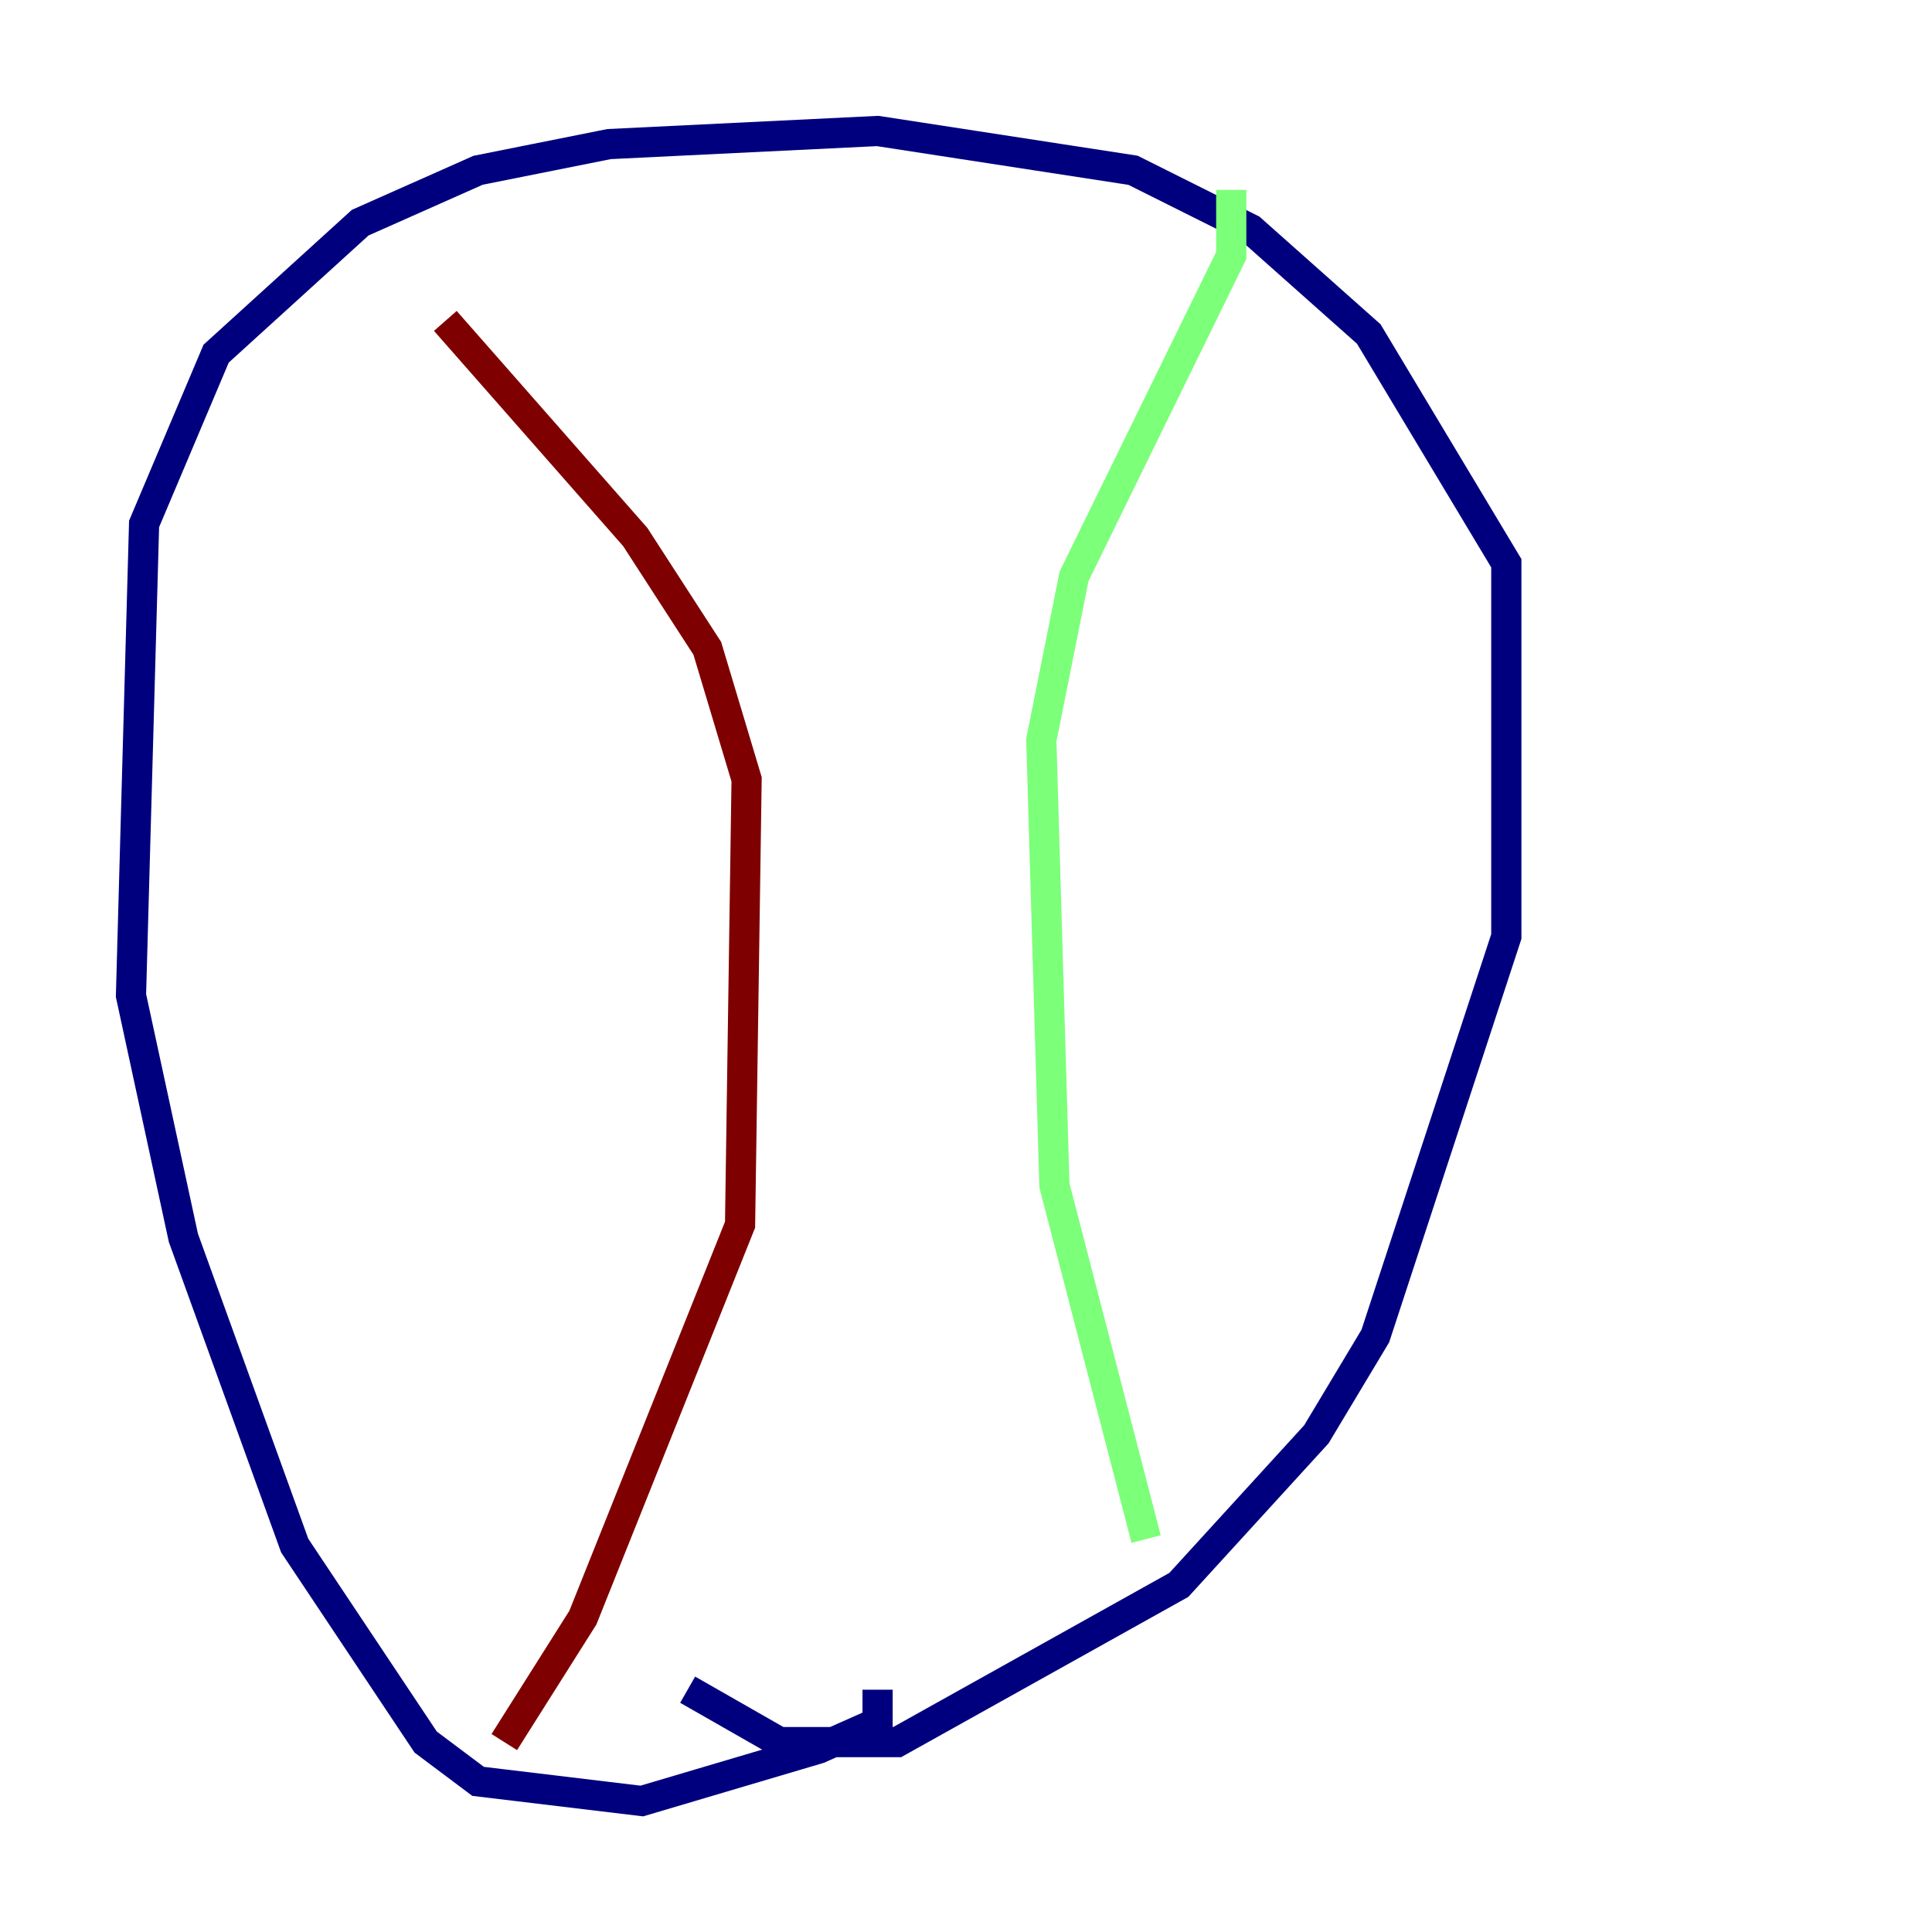 <?xml version="1.0" encoding="utf-8" ?>
<svg baseProfile="tiny" height="128" version="1.2" viewBox="0,0,128,128" width="128" xmlns="http://www.w3.org/2000/svg" xmlns:ev="http://www.w3.org/2001/xml-events" xmlns:xlink="http://www.w3.org/1999/xlink"><defs /><polyline fill="none" points="45.559,111.946 51.634,115.417 59.444,115.417 78.102,105.003 87.214,95.024 91.119,88.515 99.797,62.047 99.797,37.315 90.685,22.129 82.875,15.186 75.064,11.281 58.142,8.678 40.352,9.546 31.675,11.281 23.864,14.752 14.319,23.43 9.546,34.712 8.678,65.953 12.149,82.007 19.525,102.4 28.203,115.417 31.675,118.02 42.522,119.322 54.237,115.851 58.142,114.115 58.142,111.946" stroke="#00007f" stroke-width="2" /><polyline fill="none" points="81.573,12.583 81.573,16.922 71.159,38.183 68.99,49.031 69.858,78.536 75.932,101.966" stroke="#7cff79" stroke-width="2" /><polyline fill="none" points="29.505,21.261 42.088,35.58 46.861,42.956 49.464,51.634 49.031,81.139 38.617,107.173 33.41,115.417" stroke="#7f0000" stroke-width="2" /></svg>